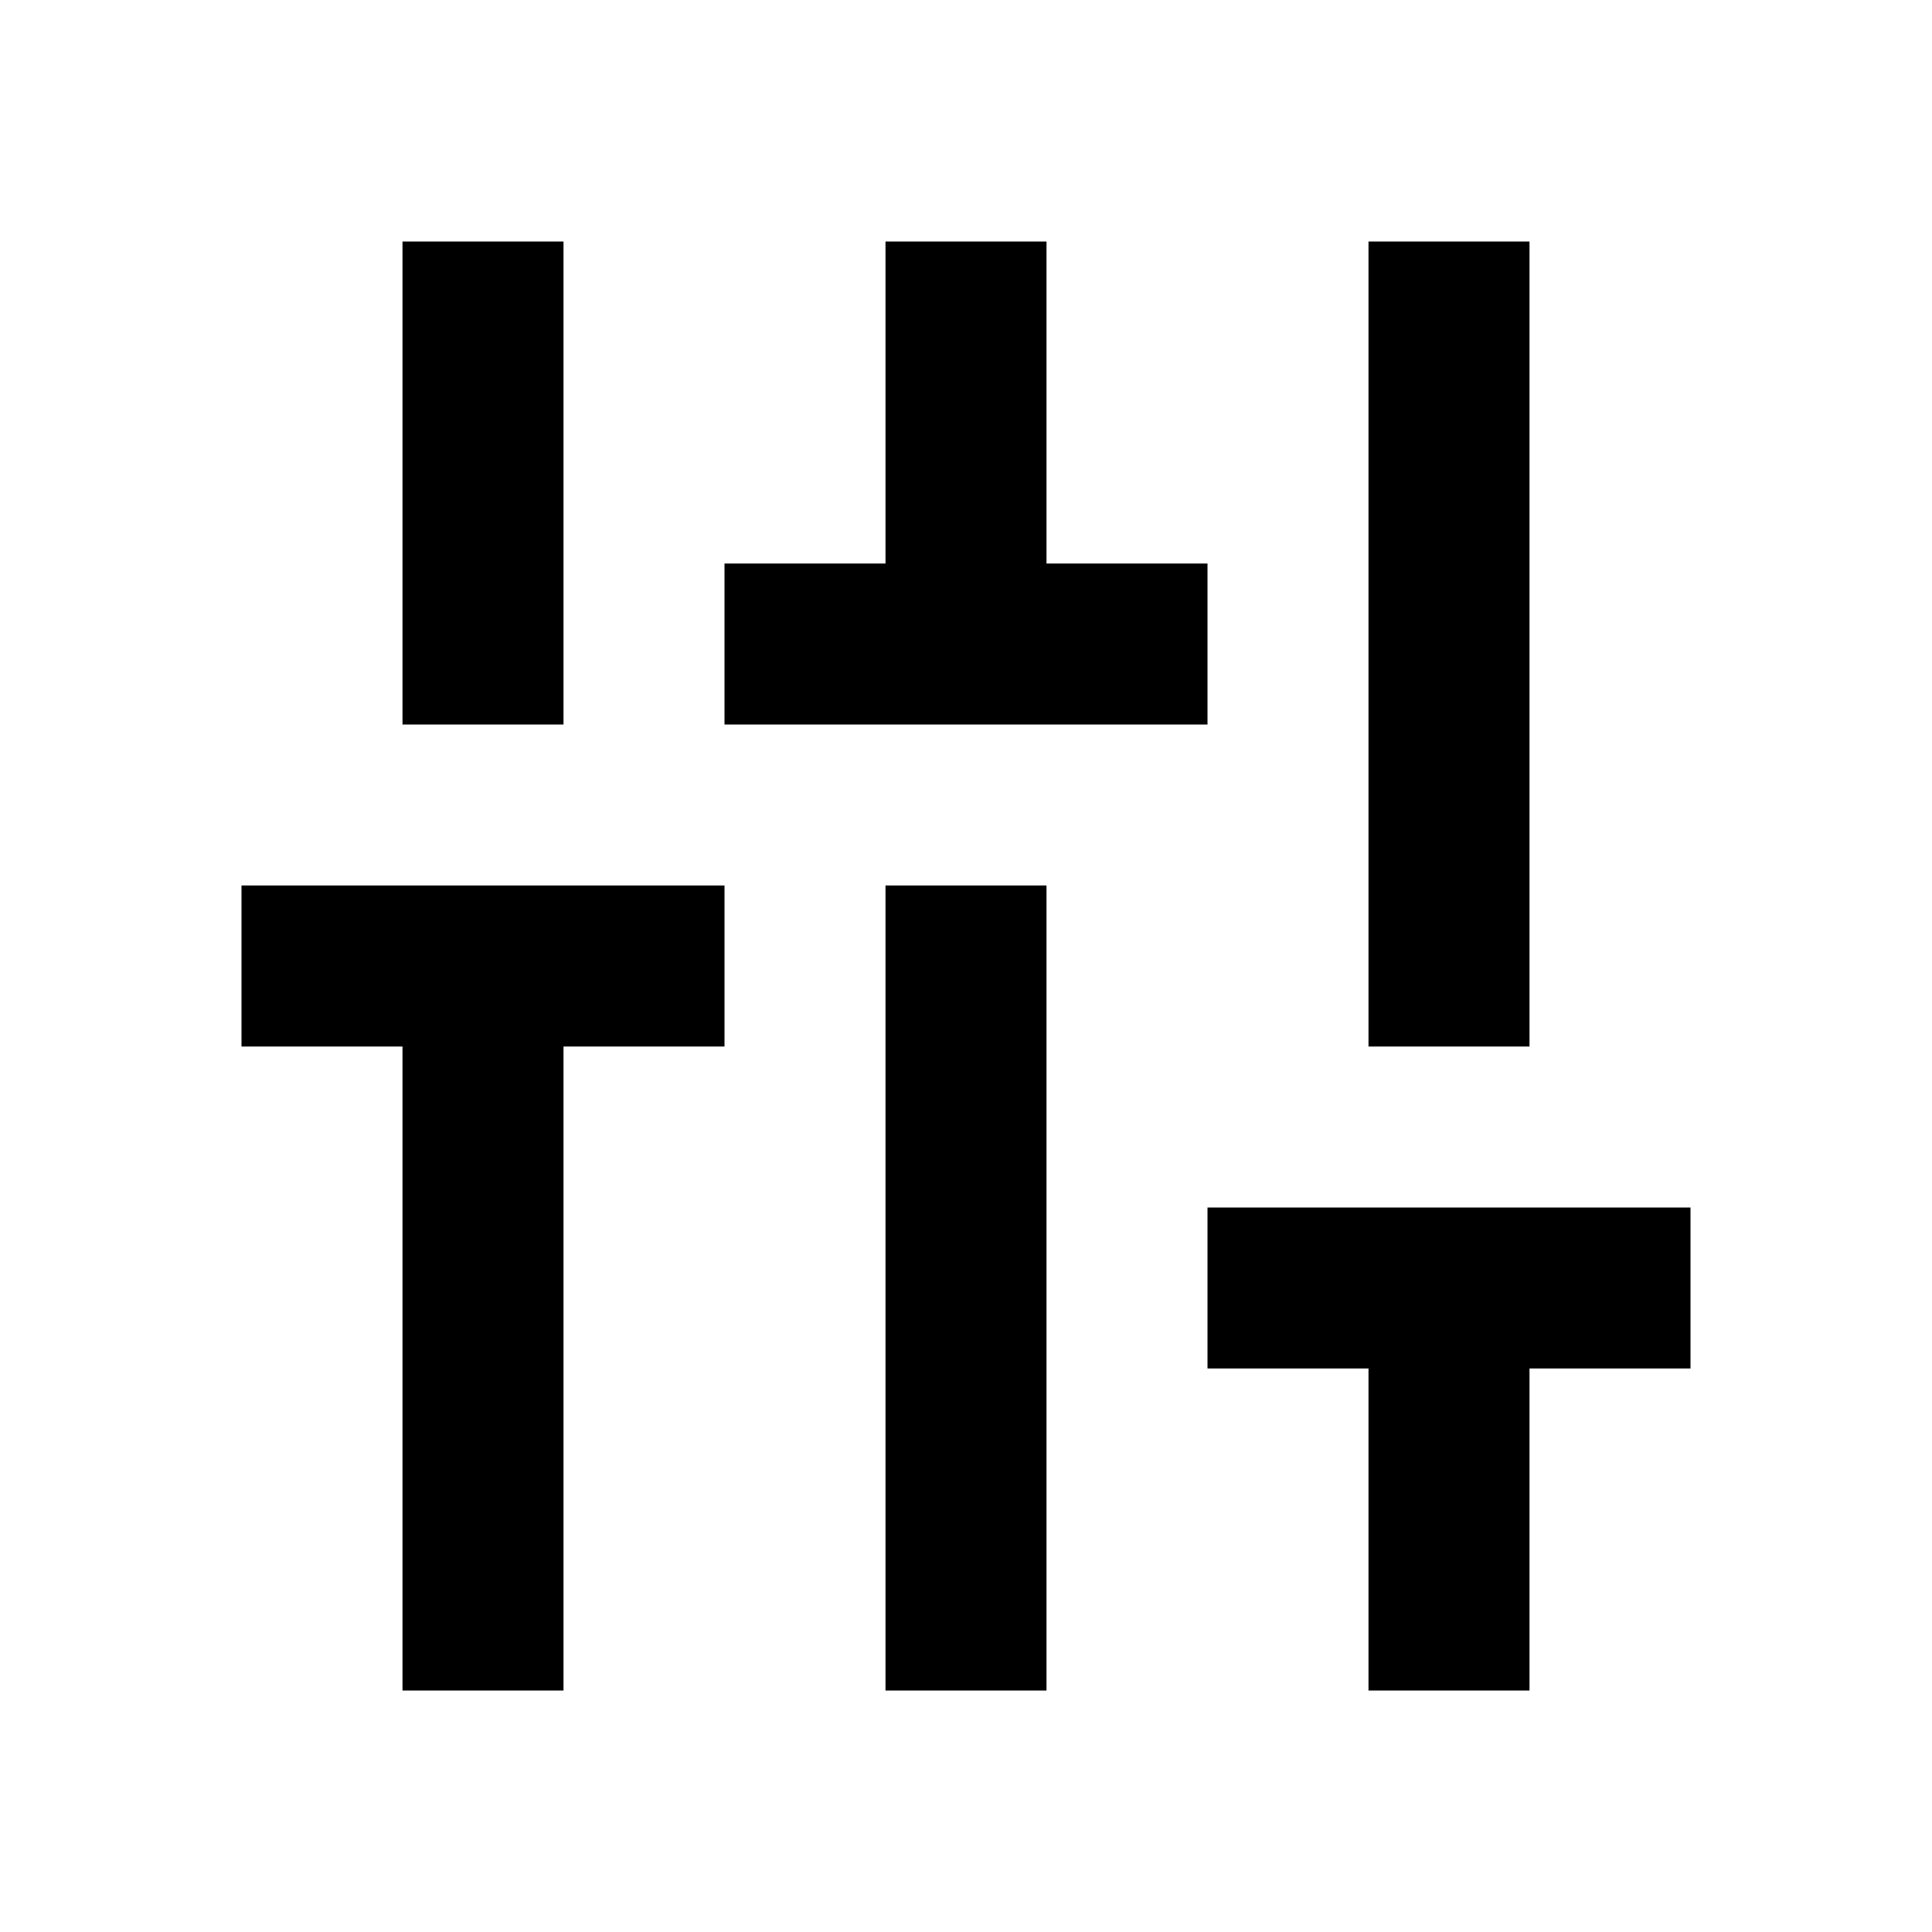 <svg xmlns="http://www.w3.org/2000/svg" width="24" height="24" viewBox="0 0 24 24"><title>ic_view_option</title><g id="Icons"><path d="M7,3H5V9H7ZM19,3H17V13h2ZM3,13H5v8H7V13H9V11H3ZM15,7H13V3H11V7H9V9h6ZM11,21h2V11H11Zm4-6v2h2v4h2V17h2V15Z" fill="#000001"/></g></svg>